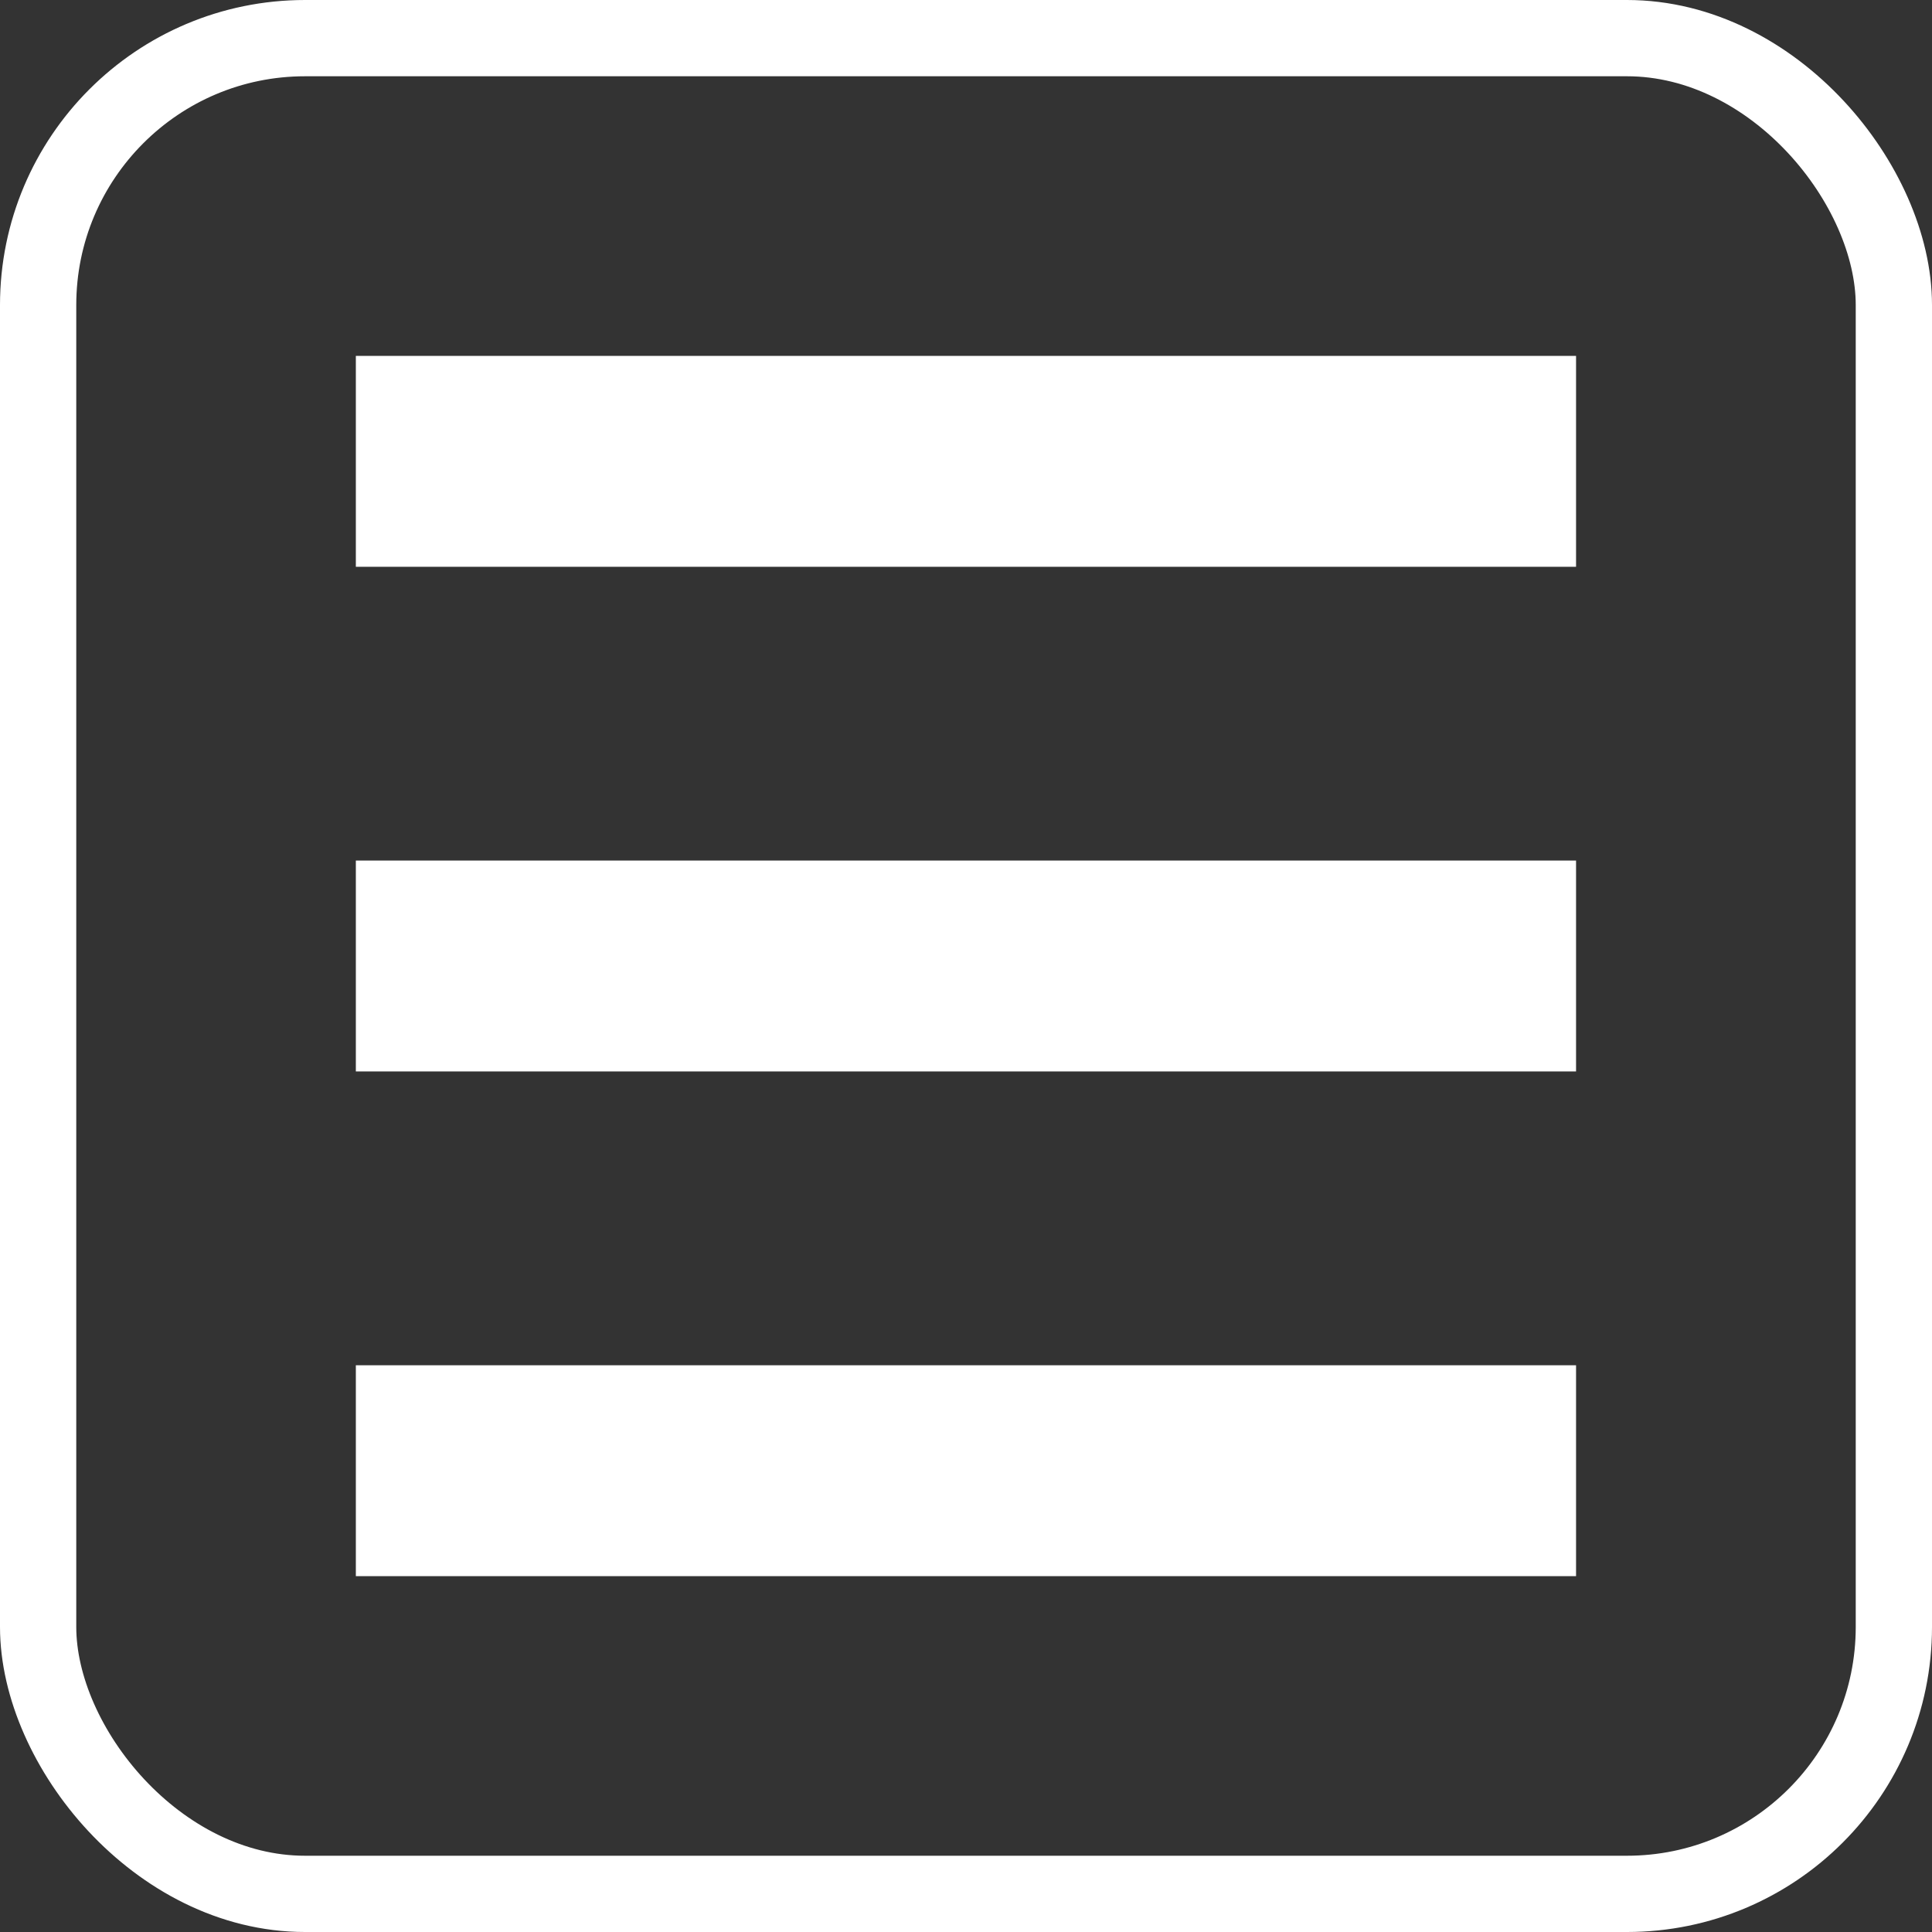 <svg id="Componente_336_1" data-name="Componente 336 – 1" xmlns="http://www.w3.org/2000/svg" width="38" height="38" viewBox="0 0 38 38">
  <rect x="0" y="0" width="38" height="38" fill="#333333" stroke="none"/>
  <g id="Rectángulo_9258" data-name="Rectángulo 9258" fill="none" stroke="#fff" stroke-width="1.5">
    <rect width="38" height="38" rx="6" stroke="none"/>
    <rect x="0.75" y="0.75" width="36.5" height="36.5" rx="5.25" fill="none"/>
  </g>
  <g id="Grupo_11974" data-name="Grupo 11974" transform="translate(-74.005 -2.025)">
    <rect id="Rectángulo_9255" data-name="Rectángulo 9255" width="24" height="4.148" transform="translate(81.004 9.025)" fill="#fff"/>
    <rect id="Rectángulo_9256" data-name="Rectángulo 9256" width="24" height="4.148" transform="translate(81.004 18.951)" fill="#fff"/>
    <rect id="Rectángulo_9257" data-name="Rectángulo 9257" width="24" height="4.148" transform="translate(81.004 28.878)" fill="#fff"/>
  </g>
</svg>
